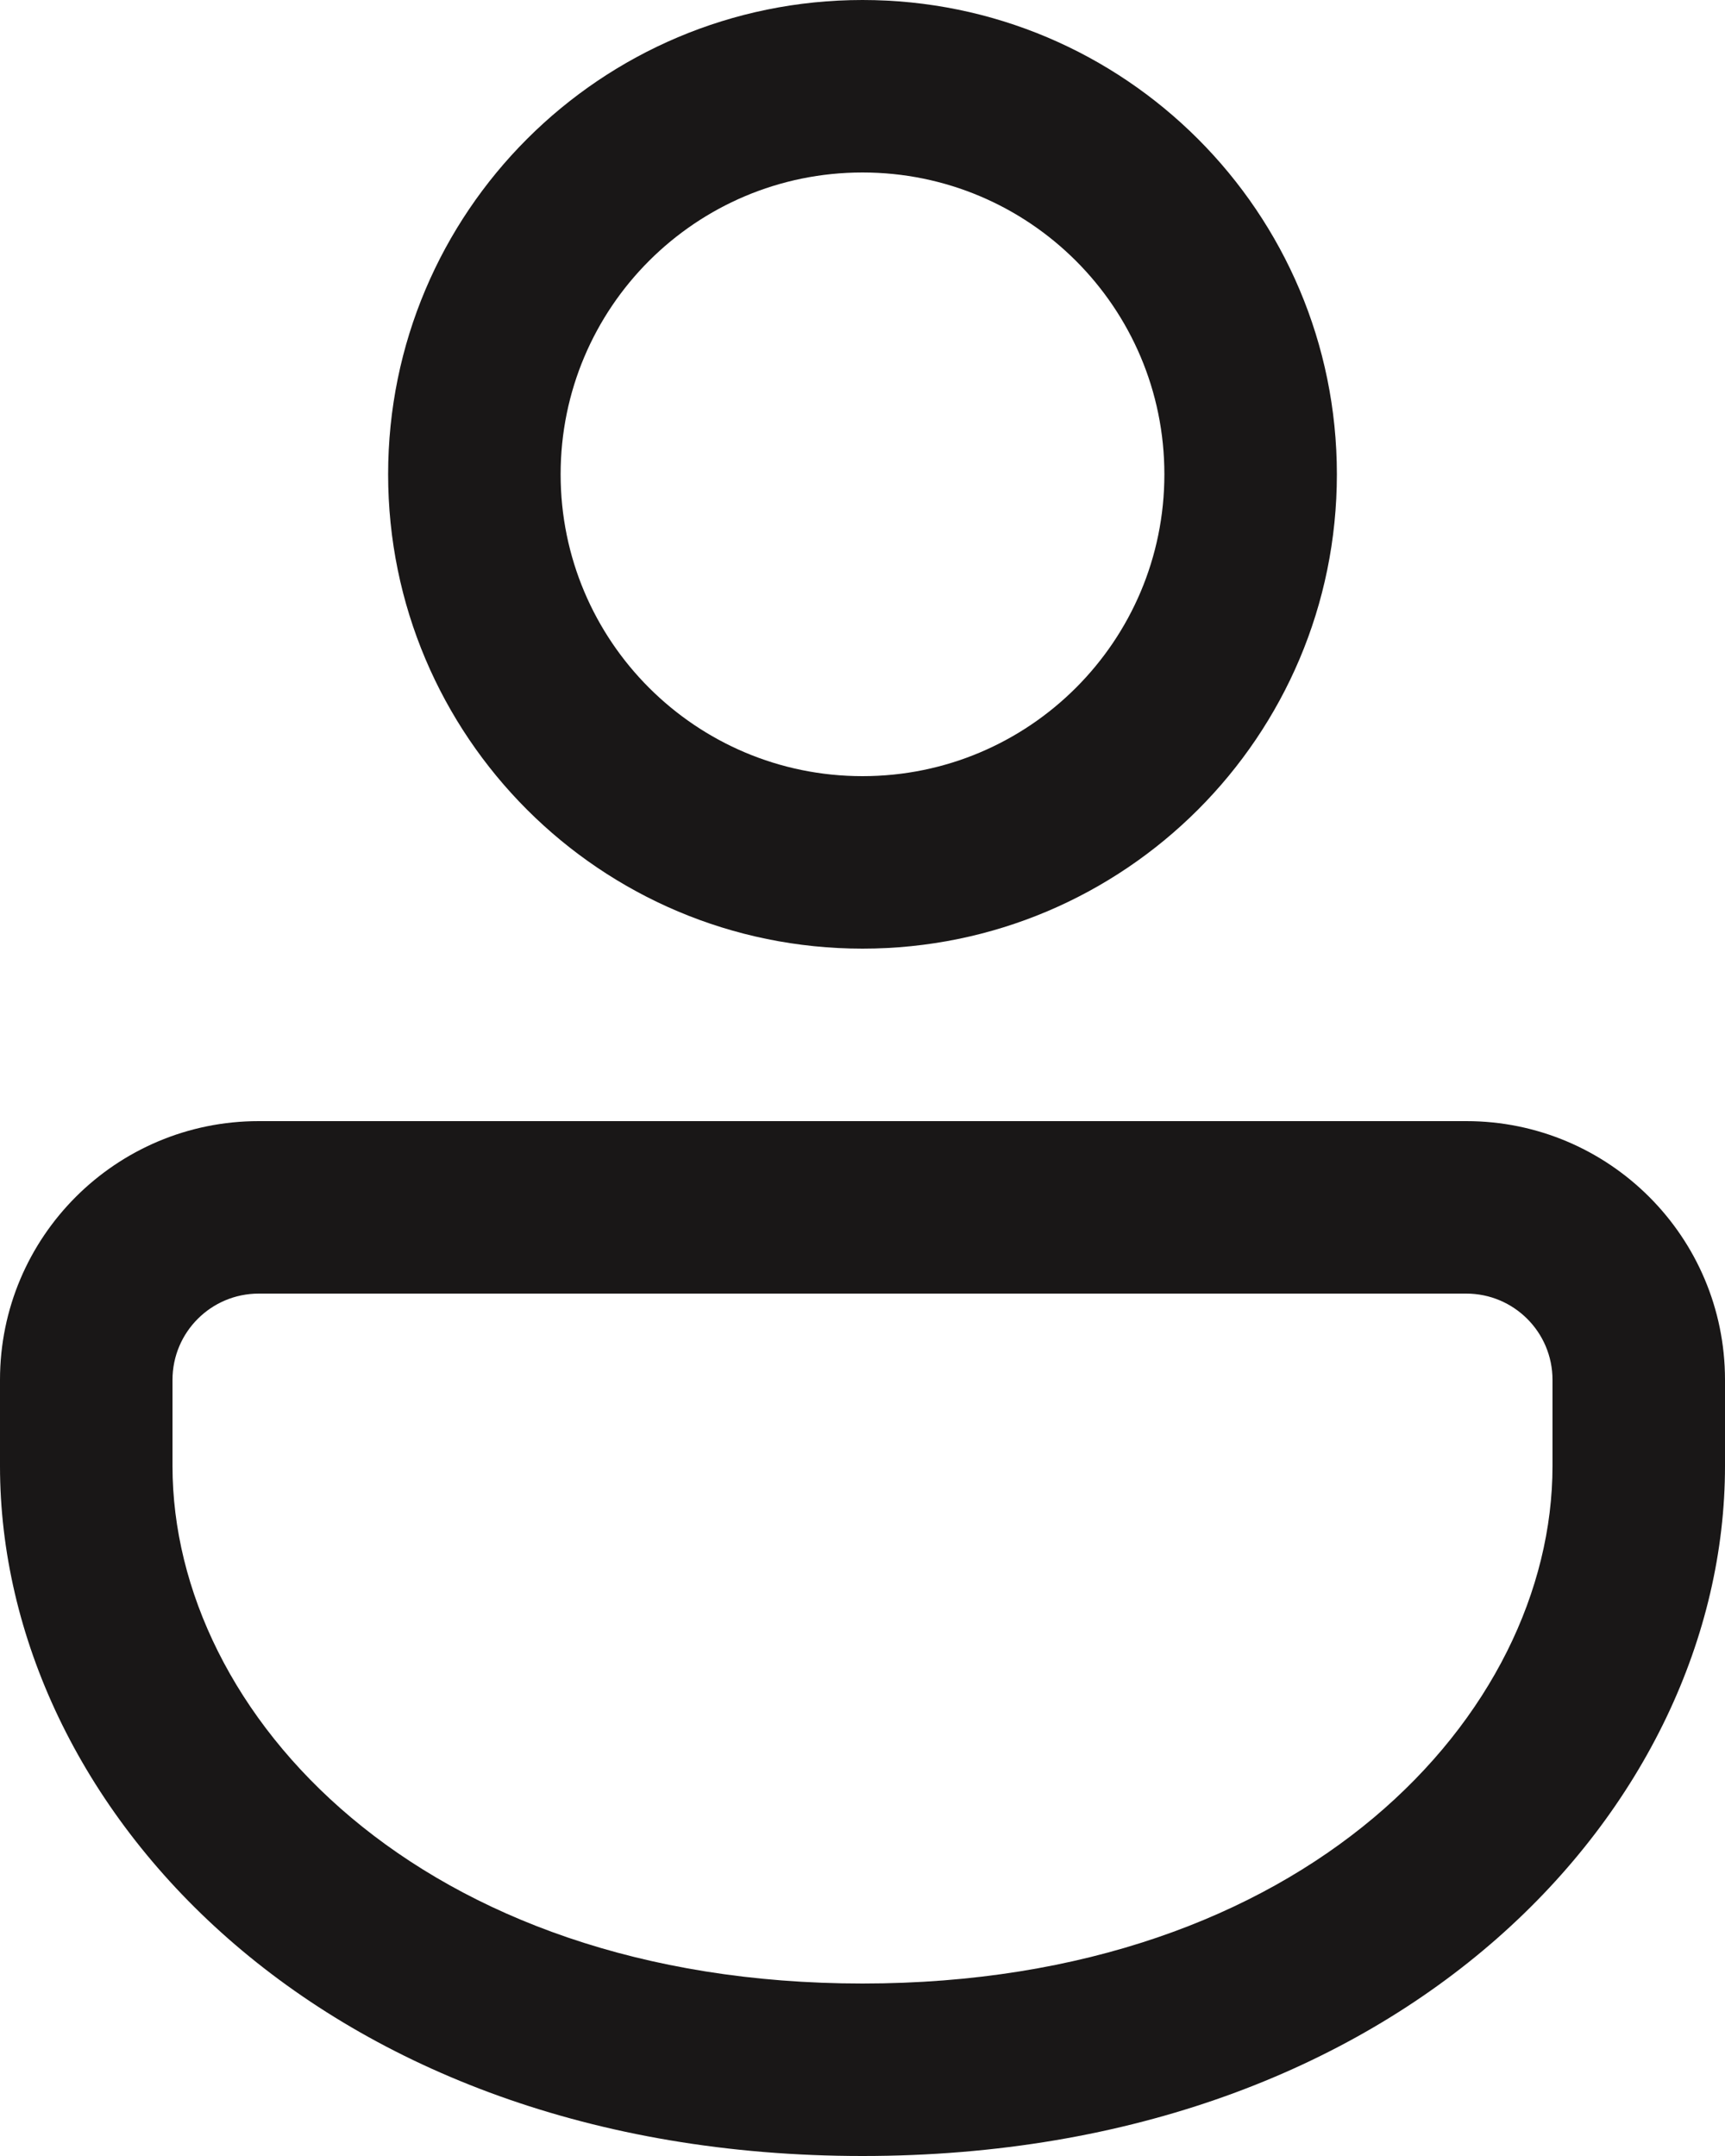 <svg width="32" height="40" viewBox="0 0 32 40" fill="none" xmlns="http://www.w3.org/2000/svg">
<path d="M27.2 20.8C29.851 20.8 32 22.949 32 25.6V27.2C32 33.509 26.05 40 16 40C5.95 40 0 33.509 0 27.2V25.6C0 22.949 2.149 20.8 4.8 20.8H27.2ZM27.2 24H4.8C3.916 24 3.2 24.716 3.2 25.6V27.2C3.2 31.8 7.783 36.8 16 36.8C24.217 36.8 28.8 31.8 28.8 27.2V25.6C28.8 24.716 28.084 24 27.2 24ZM16 0C20.86 0 24.8 3.94 24.8 8.8C24.8 13.66 20.86 17.6 16 17.6C11.14 17.6 7.2 13.66 7.2 8.8C7.2 3.94 11.14 0 16 0ZM16 3.2C12.907 3.2 10.4 5.707 10.4 8.8C10.4 11.893 12.907 14.4 16 14.4C19.093 14.4 21.6 11.893 21.6 8.8C21.6 5.707 19.093 3.2 16 3.2Z" fill="#191717"/>
</svg>
